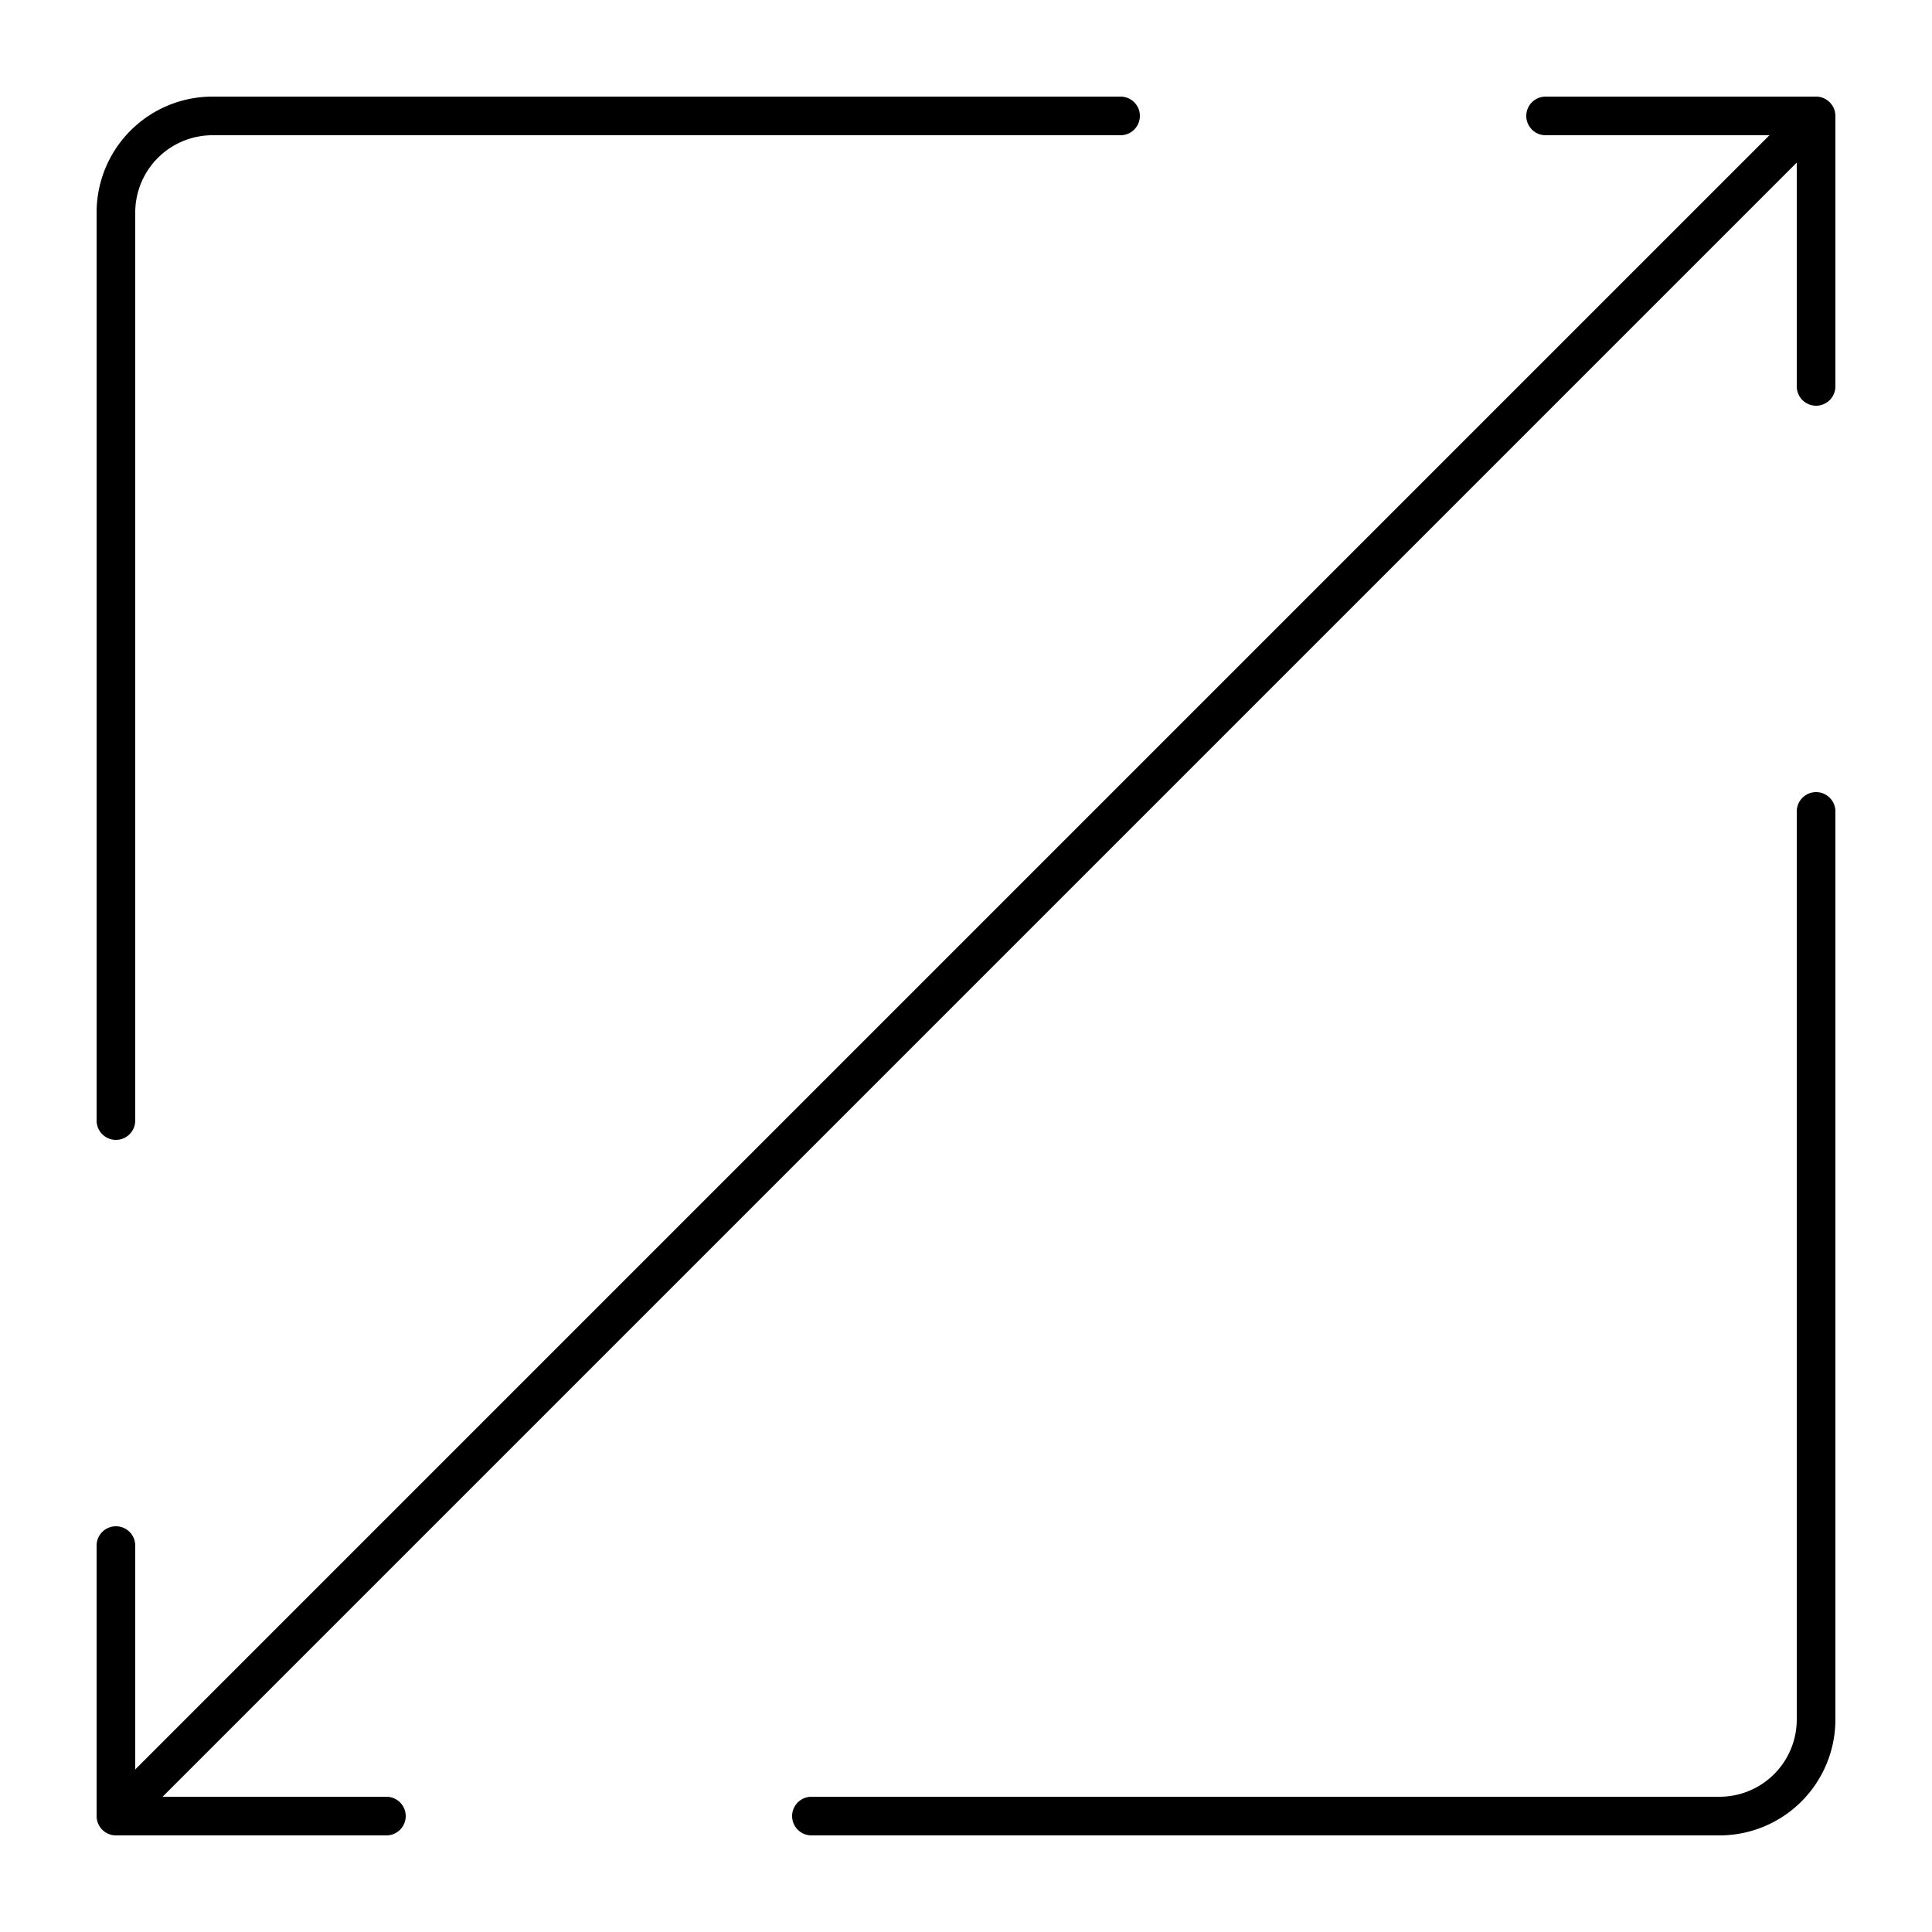 <?xml version="1.0" ?><svg data-name="Layer 1" id="Layer_1" viewBox="0 0 100 100" xmlns="http://www.w3.org/2000/svg"><title/><path d="M94.924,5.619a1.002,1.002,0,0,0-.204-.308c-.005-.006-.007-.013-.012-.018-.008-.008-.019-.01-.027-.018A.968.968,0,0,0,94,5H80a1,1,0,0,0,0,2V7H91.586L7,91.586V80a1,1,0,1,0-2,0L5,94H5V94l0.0.002A1.002,1.002,0,0,0,6,95H20a1.0 1,0,1,0,0-2V93H8.414L93,8.414,93,20a1,1,0,0,0,2,0L95,6A.999.999,0,0,0,94.924,5.619Z"/><path d="M5,58a1,1,0,0,0,2,0V11a4,4,0,0,1,4-4H58a1.0 1,0,1,0,0-2V5H11a6,6,0,0,0-6,6Z"/><path d="M42,95H89A6,6,0,0,0,95,89V42a1.0 1,0,1,0-2,0L93,89a4,4,0,0,1-4,4H42a1,1,0,0,0,0,2Z"/></svg>